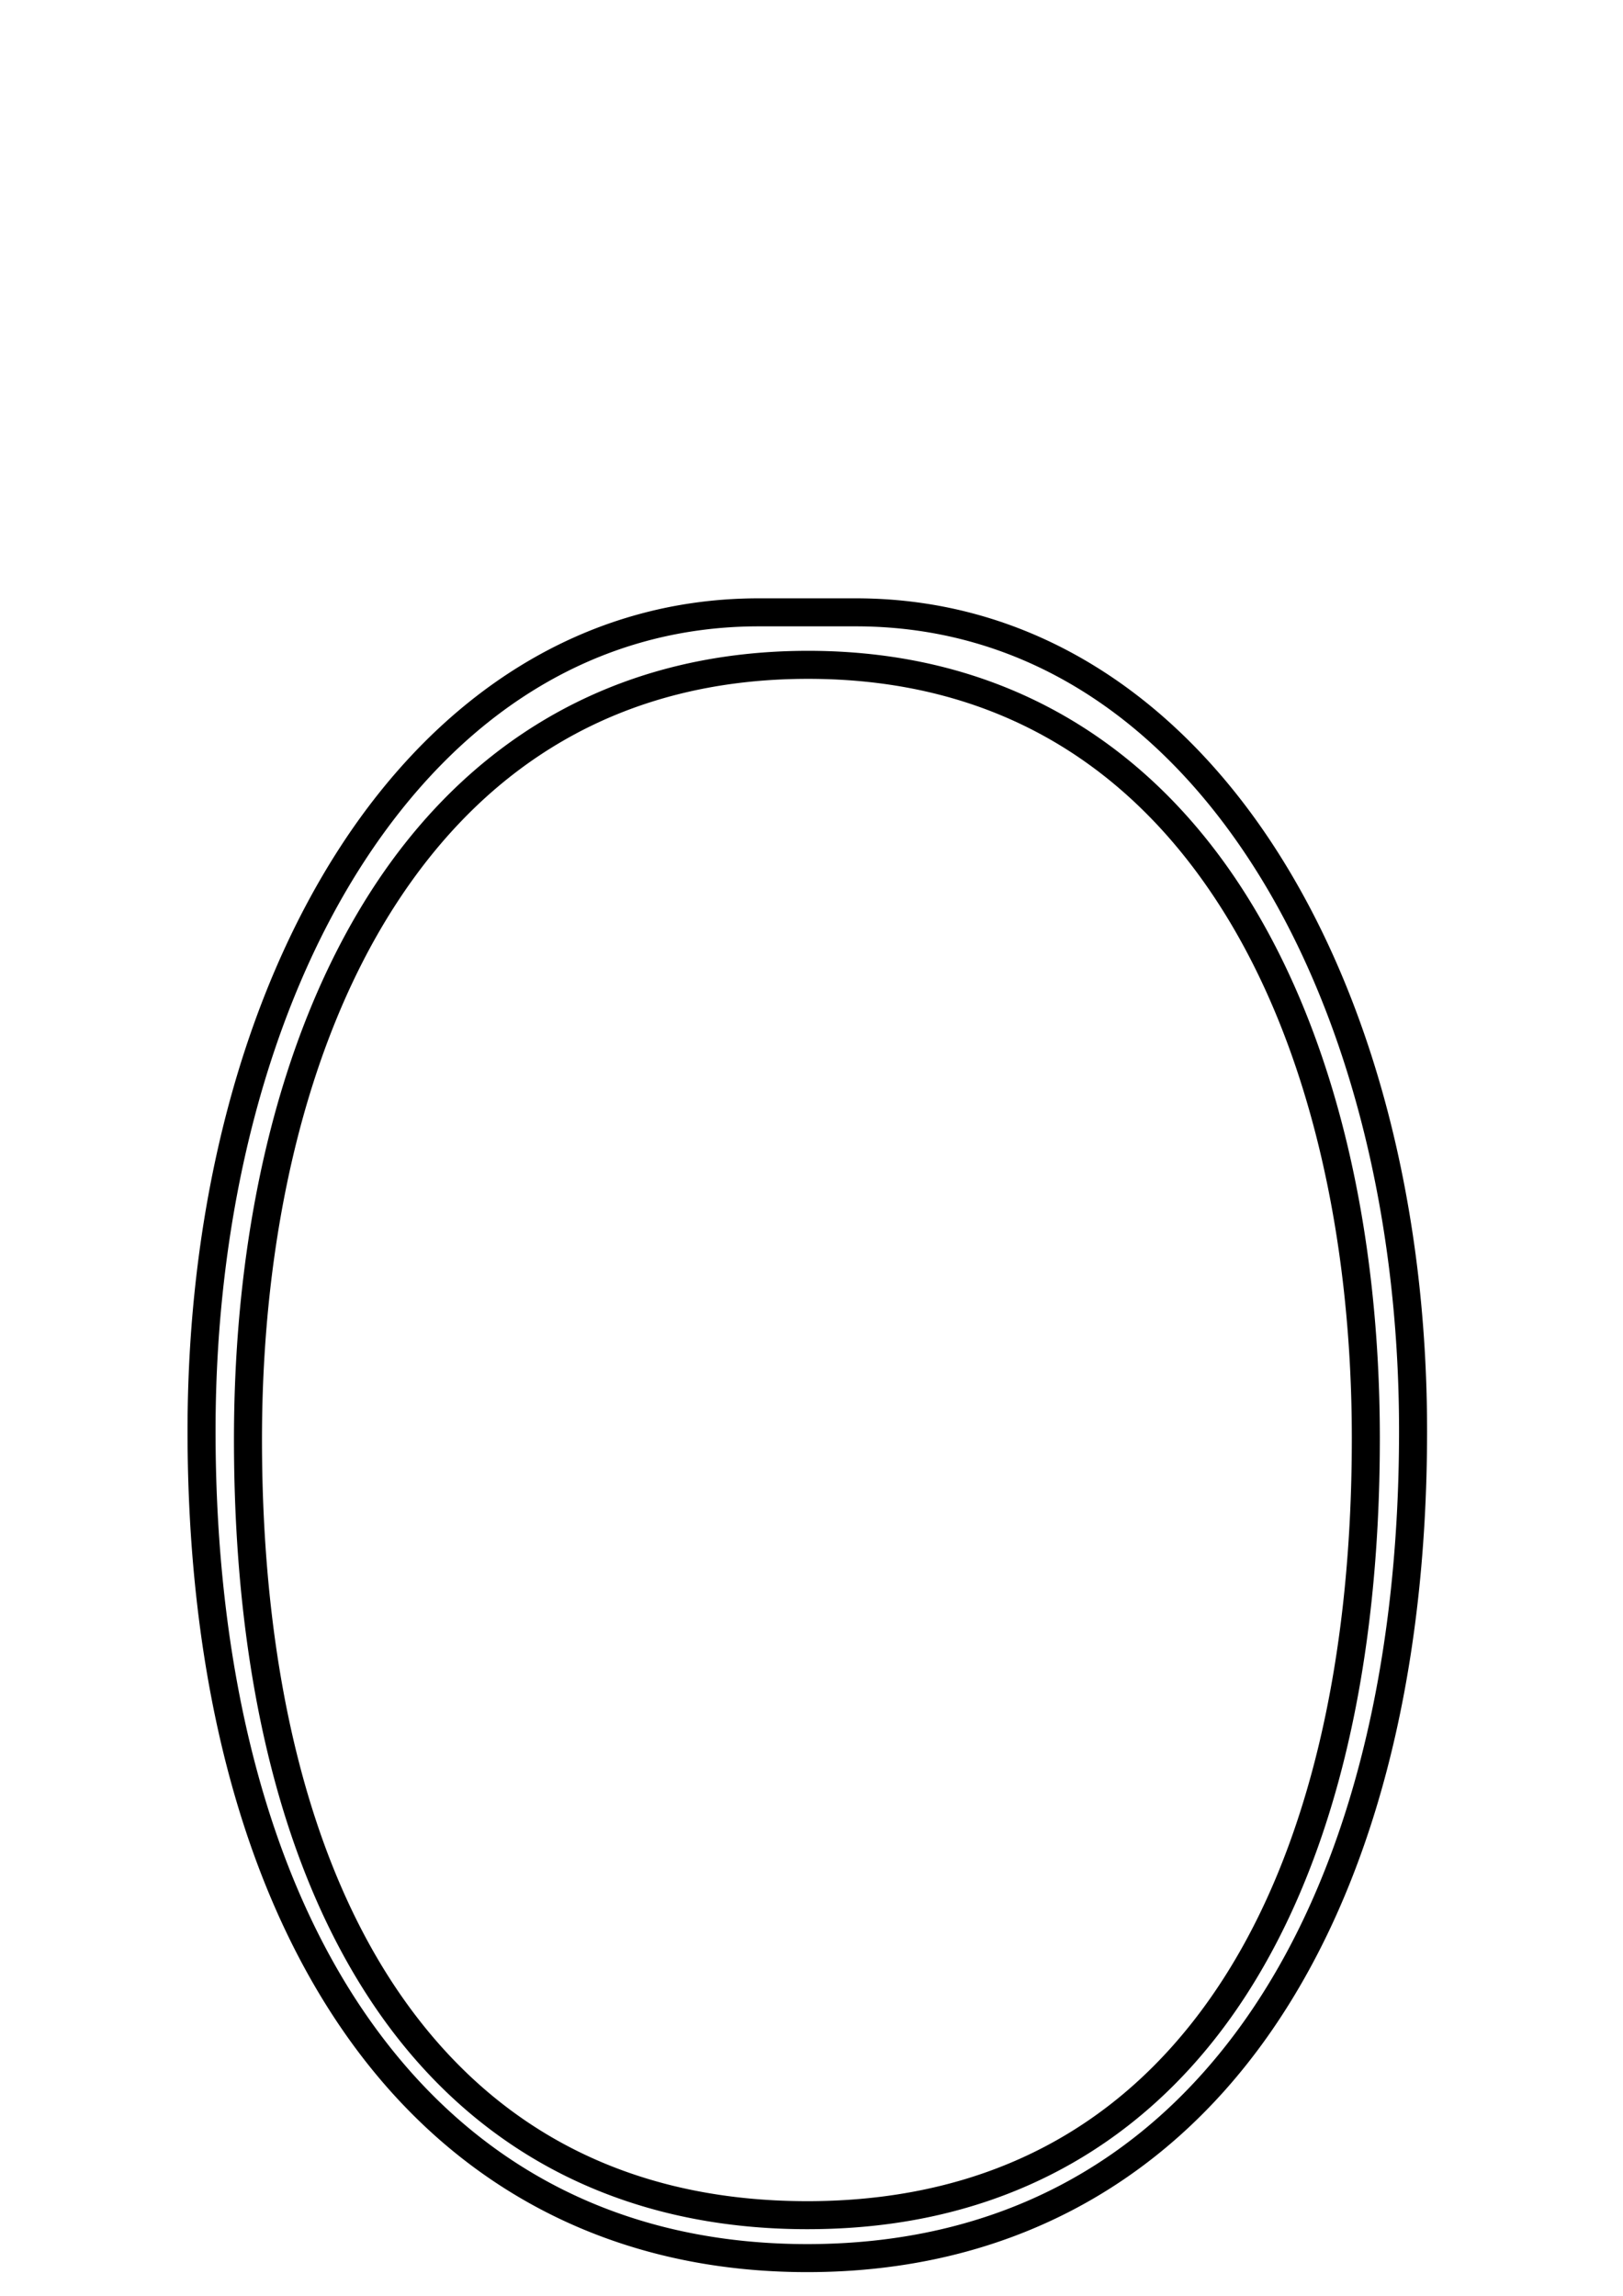 <?xml version="1.0" encoding="UTF-8" standalone="no"?>
<!--?xml version="1.0" encoding="UTF-8" standalone="no"?-->

<svg
   xmlns:dc="http://purl.org/dc/elements/1.1/"
   xmlns:cc="http://creativecommons.org/ns#"
   xmlns:rdf="http://www.w3.org/1999/02/22-rdf-syntax-ns#"
   xmlns:svg="http://www.w3.org/2000/svg"
   xmlns="http://www.w3.org/2000/svg"
   xmlns:sodipodi="http://sodipodi.sourceforge.net/DTD/sodipodi-0.dtd"
   xmlns:inkscape="http://www.inkscape.org/namespaces/inkscape"
   version="1.1"
   viewBox="0 -288 1448 2048"
   id="svg6"
   sodipodi:docname="O.svg"
   width="1448"
   height="2048"
   inkscape:version="0.92.1 r">
  <defs
     id="defs10" />
  <sodipodi:namedview
     pagecolor="#ffffff"
     bordercolor="#666666"
     borderopacity="1"
     objecttolerance="10"
     gridtolerance="10"
     guidetolerance="10"
     inkscape:pageopacity="0"
     inkscape:pageshadow="2"
     inkscape:window-width="1364"
     inkscape:window-height="730"
     id="namedview8"
     showgrid="false"
     inkscape:zoom="0.15045344"
     inkscape:cx="-1924.0566"
     inkscape:cy="729.37905"
     inkscape:window-x="0"
     inkscape:window-y="18"
     inkscape:window-maximized="0"
     inkscape:current-layer="layer3"
     showguides="true"
     inkscape:guide-bbox="true"
     inkscape:measure-start="716.407,-41.4197"
     inkscape:measure-end="716.407,161.077">
    <sodipodi:guide
       position="1149.831,670.373"
       orientation="1,0"
       id="guide969"
       inkscape:locked="false" />
    <sodipodi:guide
       position="373.242,1370.899"
       orientation="1,0"
       id="guide4555"
       inkscape:locked="false" />
    <sodipodi:guide
       position="347.076,1457.899"
       orientation="1,0"
       id="guide4557"
       inkscape:locked="false" />
    <sodipodi:guide
       position="201.105,1171.381"
       orientation="0,1"
       id="guide4559"
       inkscape:locked="false" />
    <sodipodi:guide
       position="720.363,1549.865"
       orientation="1,0"
       id="guide4561"
       inkscape:locked="false" />
  </sodipodi:namedview>
  <g
     inkscape:groupmode="layer"
     id="layer3"
     inkscape:label="trace"
     style="display:inline">
    <path
       style="color:#000000;font-style:normal;font-variant:normal;font-weight:normal;font-stretch:normal;font-size:medium;line-height:normal;font-family:sans-serif;font-variant-ligatures:normal;font-variant-position:normal;font-variant-caps:normal;font-variant-numeric:normal;font-variant-alternates:normal;font-feature-settings:normal;text-indent:0;text-align:start;text-decoration:none;text-decoration-line:none;text-decoration-style:solid;text-decoration-color:#000000;letter-spacing:normal;word-spacing:normal;text-transform:none;writing-mode:lr-tb;direction:ltr;text-orientation:mixed;dominant-baseline:auto;baseline-shift:baseline;text-anchor:start;white-space:normal;shape-padding:0;clip-rule:nonzero;display:inline;overflow:visible;visibility:visible;opacity:1;isolation:auto;mix-blend-mode:normal;color-interpolation:sRGB;color-interpolation-filters:linearRGB;solid-color:#000000;solid-opacity:1;vector-effect:none;fill:#000000;fill-opacity:1;fill-rule:evenodd;stroke:none;stroke-width:25;stroke-linecap:round;stroke-linejoin:round;stroke-miterlimit:4;stroke-dasharray:none;stroke-dashoffset:0;stroke-opacity:1;color-rendering:auto;image-rendering:auto;shape-rendering:auto;text-rendering:auto;enable-background:accumulate"
       d="M 676.988 533.711 C 520.634 533.711 392.1 619.495 304.064 754.723 C 216.03 889.949 167.315 1074.675 167.314 1276.34 A 12.501 12.501 0 0 0 167.314 1276.344 L 167.314 1276.346 C 167.315 1495.677 215.313 1681.399 307.654 1813.719 C 399.995 1946.039 537.453 2024.196 711.549 2026.688 C 714.443 2026.729 717.345 2026.75 720.258 2026.75 C 897.086 2026.75 1036.768 1949.523 1130.603 1817.004 C 1224.439 1684.485 1273.201 1497.498 1273.201 1276.346 C 1273.201 1074.68 1224.525 889.951 1136.508 754.723 C 1048.491 619.495 919.956 533.711 763.529 533.711 L 676.988 533.711 z M 676.988 558.711 L 763.529 558.711 C 910.881 558.711 1030.932 638.346 1115.557 768.361 C 1200.181 898.377 1248.201 1078.716 1248.201 1276.346 C 1248.201 1493.812 1199.971 1675.777 1110.199 1802.557 C 1020.428 1929.336 889.887 2001.75 720.258 2001.75 C 717.462 2001.75 714.68 2001.732 711.91 2001.691 A 12.501 12.501 0 0 0 711.908 2001.691 C 545.025 1999.304 416.525 1926.041 328.154 1799.41 C 239.784 1672.78 192.315 1492.019 192.314 1276.346 L 192.314 1276.344 C 192.315 1078.716 240.373 898.377 325.016 768.361 C 409.659 638.345 529.714 558.711 676.988 558.711 z M 720.979 580.539 C 543.178 580.539 413.463 665.813 330.184 796.166 C 246.904 926.519 208.734 1101.383 208.734 1283.9 C 208.734 1495.764 251.73 1671.25 337.582 1794.689 C 423.434 1918.129 552.934 1988.457 720.258 1988.457 C 734.756 1988.457 748.957 1987.936 762.857 1986.902 C 916.348 1975.488 1034.776 1900.186 1113.244 1777.395 C 1191.712 1654.603 1231.061 1485.008 1231.061 1282.9 C 1231.061 1100.915 1193.224 926.313 1110.385 796.078 C 1027.546 665.844 898.36 580.539 720.979 580.539 z M 720.979 605.539 C 890.447 605.539 1010.052 684.921 1089.291 809.496 C 1168.53 934.071 1206.061 1104.4 1206.061 1282.9 C 1206.061 1481.751 1167.048 1646.772 1092.178 1763.934 C 1017.308 1881.095 907.421 1951.082 761.002 1961.971 C 747.738 1962.957 734.158 1963.457 720.258 1963.457 C 559.843 1963.457 439.831 1897.922 358.105 1780.416 C 276.38 1662.91 233.734 1492.368 233.734 1283.9 C 233.734 1104.887 271.585 934.32 351.25 809.625 C 430.915 684.93 551.071 605.539 720.979 605.539 z "
       transform="translate(0,-288)"
       id="path144" />
  </g>
  <g
     inkscape:groupmode="layer"
     id="layer4"
     inkscape:label="trace2" />
  <g
     inkscape:groupmode="layer"
     id="layer5"
     inkscape:label="trace3" />
</svg>

